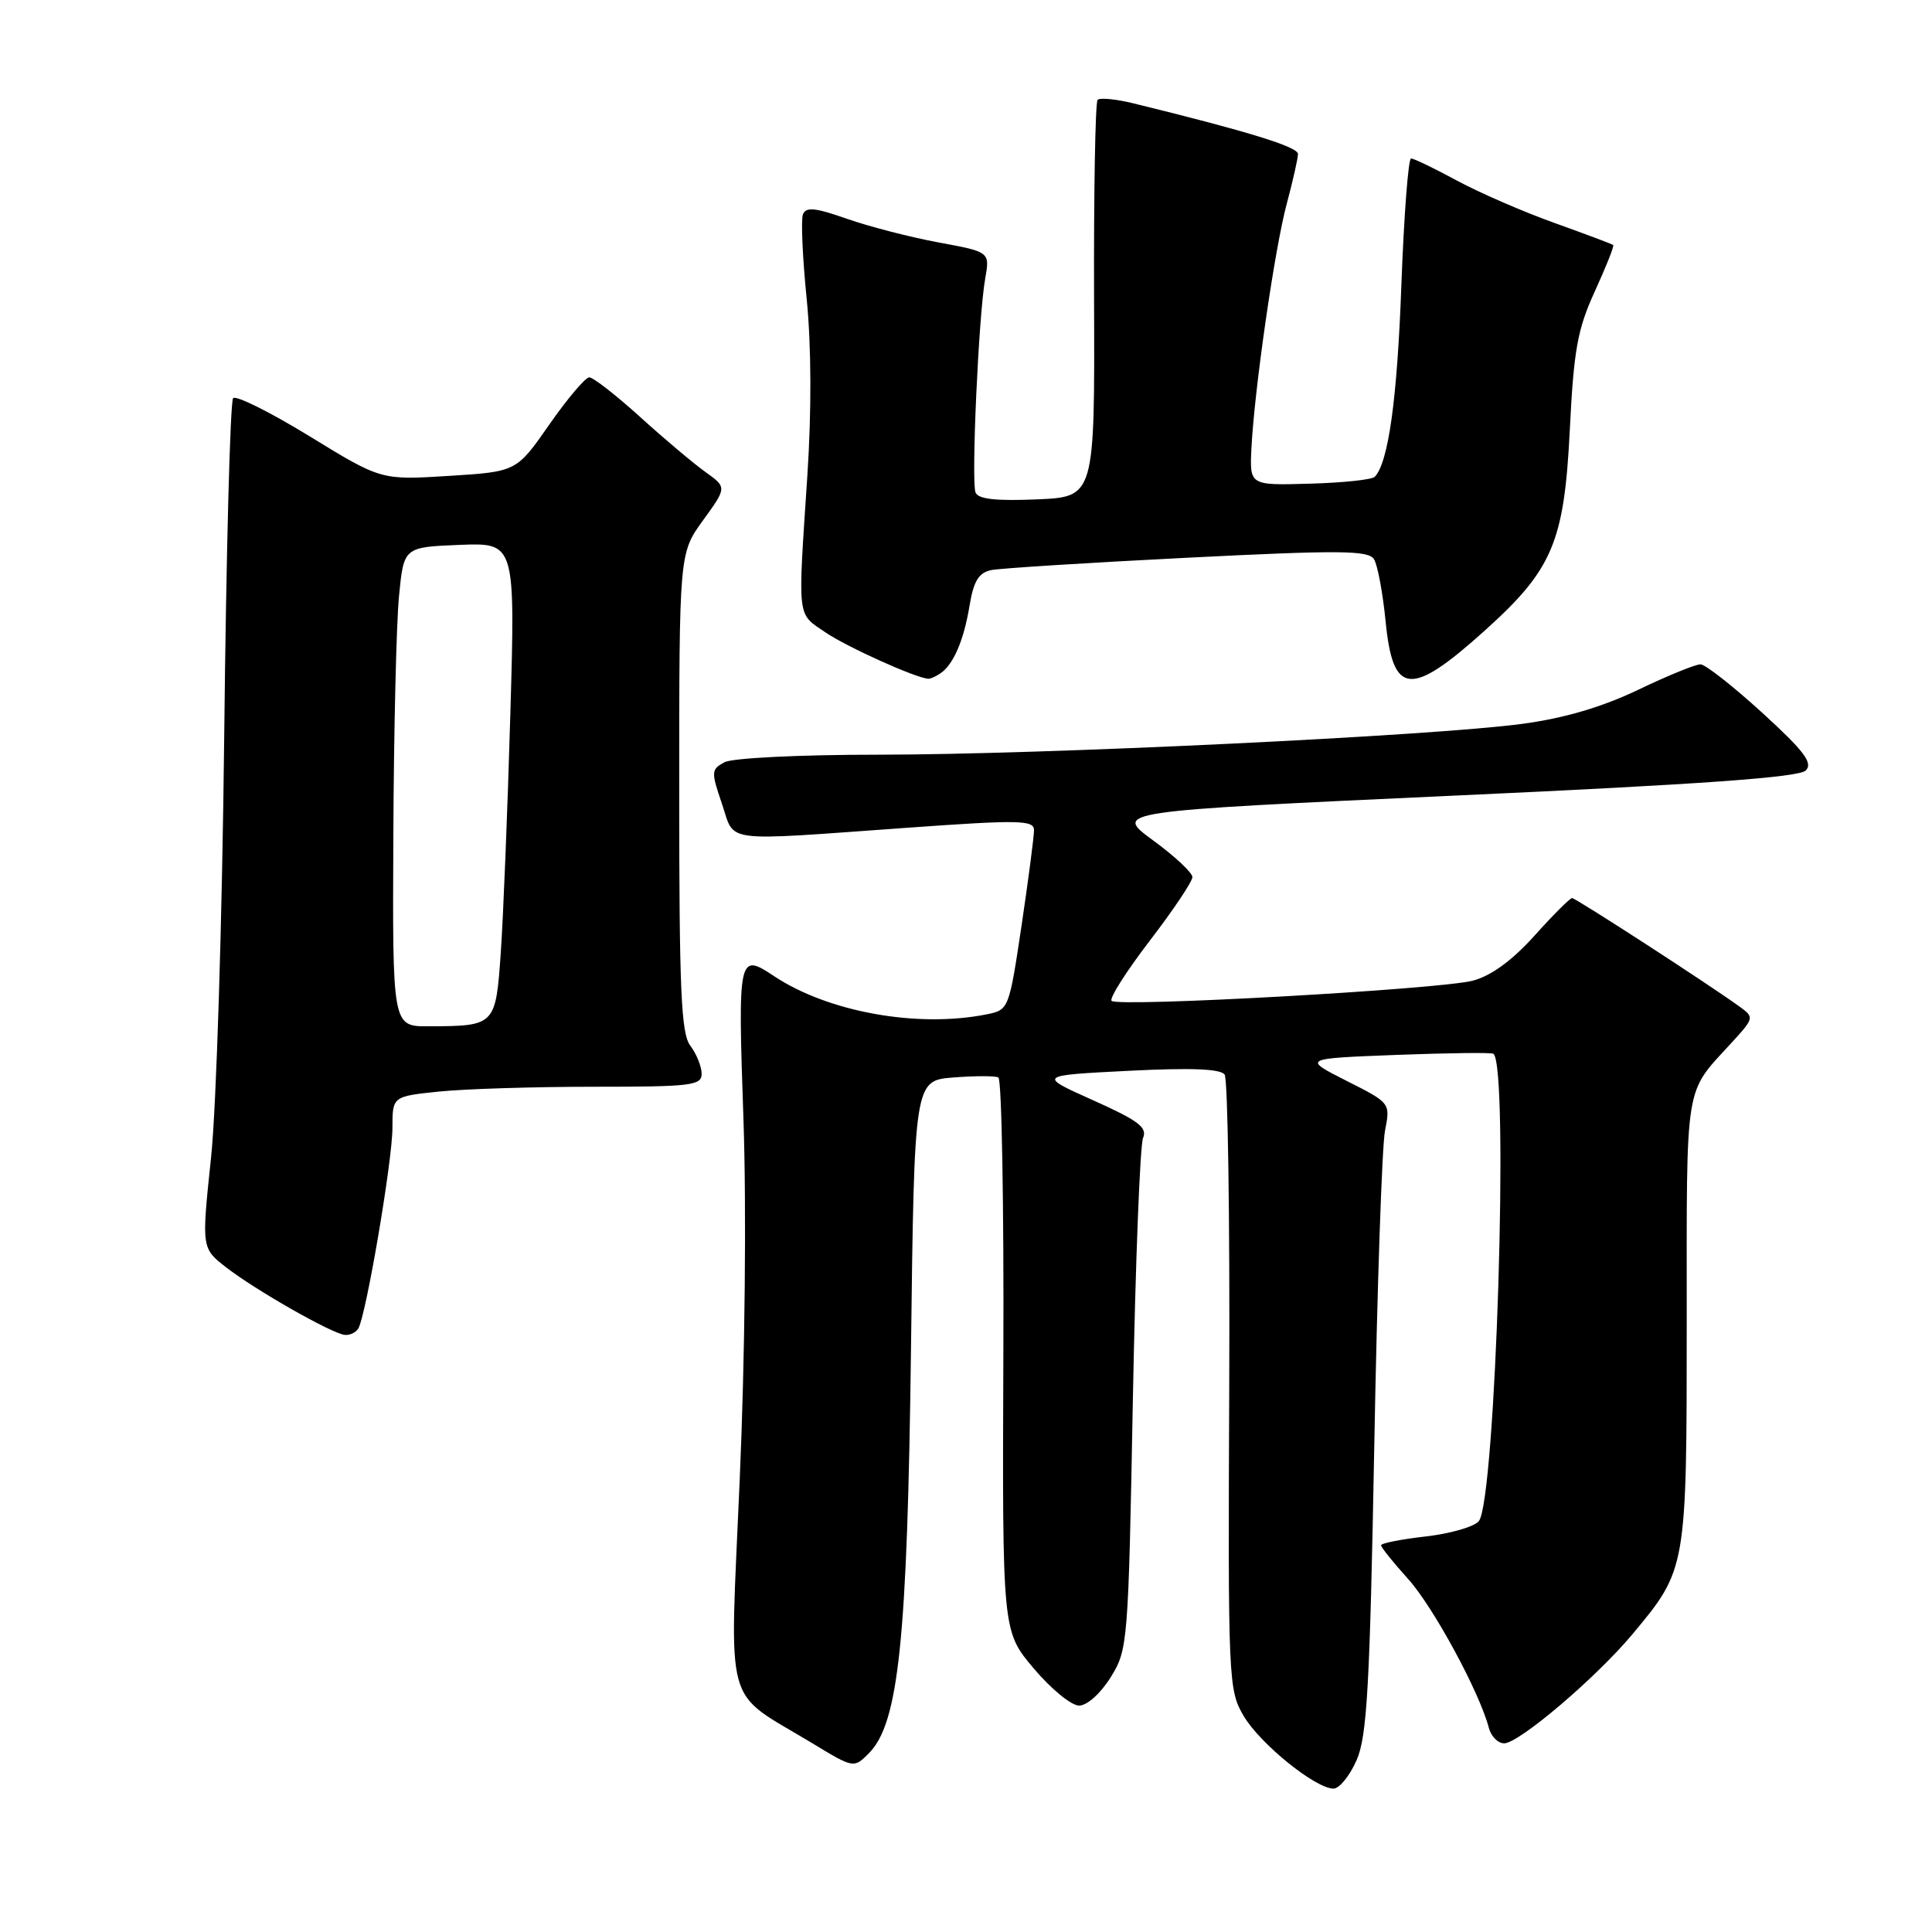 <?xml version="1.0" encoding="UTF-8" standalone="no"?>
<!DOCTYPE svg PUBLIC "-//W3C//DTD SVG 1.1//EN" "http://www.w3.org/Graphics/SVG/1.1/DTD/svg11.dtd" >
<svg xmlns="http://www.w3.org/2000/svg" xmlns:xlink="http://www.w3.org/1999/xlink" version="1.1" viewBox="0 0 256 256">
 <g >
 <path fill="currentColor"
d=" M 179.75 233.25 C 181.14 230.09 181.51 223.57 182.10 191.50 C 182.48 170.60 183.12 151.85 183.52 149.83 C 184.24 146.15 184.24 146.15 178.41 143.21 C 172.59 140.26 172.59 140.26 185.04 139.78 C 191.89 139.52 197.68 139.45 197.89 139.63 C 199.98 141.35 198.18 198.88 195.95 201.56 C 195.33 202.31 192.16 203.22 188.91 203.59 C 185.66 203.96 183.00 204.48 183.00 204.76 C 183.00 205.03 184.61 207.04 186.59 209.23 C 189.91 212.91 196.04 224.21 197.28 228.95 C 197.57 230.08 198.49 231.00 199.31 231.00 C 201.27 231.00 211.49 222.31 216.30 216.55 C 223.50 207.92 223.50 207.94 223.50 174.90 C 223.50 142.82 223.14 145.07 229.45 138.16 C 232.45 134.88 232.46 134.80 230.50 133.38 C 226.33 130.36 208.79 119.00 208.31 119.00 C 208.03 119.00 205.79 121.24 203.33 123.98 C 200.38 127.26 197.59 129.30 195.17 129.94 C 190.84 131.09 148.14 133.48 147.29 132.62 C 146.96 132.30 149.24 128.71 152.35 124.65 C 155.46 120.60 158.00 116.80 158.00 116.22 C 158.00 115.64 155.65 113.44 152.77 111.34 C 147.55 107.50 147.55 107.50 192.80 105.42 C 225.48 103.93 238.39 103.00 239.28 102.09 C 240.25 101.09 239.07 99.53 233.50 94.44 C 229.65 90.93 225.97 88.04 225.33 88.03 C 224.69 88.01 220.97 89.53 217.07 91.40 C 212.28 93.69 207.31 95.16 201.74 95.91 C 189.84 97.52 138.03 100.00 116.39 100.00 C 105.93 100.00 97.05 100.44 96.00 101.00 C 94.23 101.95 94.21 102.26 95.66 106.50 C 97.45 111.75 95.22 111.47 120.25 109.68 C 135.04 108.62 137.00 108.66 137.01 109.99 C 137.02 110.82 136.27 116.52 135.36 122.66 C 133.70 133.74 133.67 133.82 130.72 134.41 C 121.55 136.24 109.71 134.10 102.53 129.32 C 97.85 126.20 97.76 126.62 98.51 148.25 C 98.92 160.17 98.72 179.81 98.02 195.98 C 96.68 227.24 95.73 223.78 107.57 230.95 C 113.12 234.32 113.13 234.32 115.12 232.33 C 119.08 228.37 120.23 217.32 120.71 178.84 C 121.15 143.18 121.15 143.18 126.33 142.77 C 129.17 142.55 131.86 142.54 132.29 142.77 C 132.73 142.99 133.03 159.59 132.95 179.66 C 132.81 216.15 132.81 216.15 136.97 221.07 C 139.25 223.78 141.96 226.00 142.98 226.00 C 144.04 226.00 145.83 224.40 147.17 222.25 C 149.45 218.58 149.51 217.80 150.11 185.50 C 150.45 167.35 151.06 151.73 151.46 150.79 C 152.05 149.39 150.83 148.47 144.84 145.79 C 137.50 142.50 137.50 142.50 149.50 141.89 C 157.80 141.47 161.74 141.62 162.27 142.39 C 162.70 143.00 162.97 161.58 162.88 183.67 C 162.71 222.72 162.77 223.94 164.79 227.37 C 166.97 231.07 174.31 237.00 176.70 237.00 C 177.47 237.00 178.84 235.31 179.75 233.25 Z  M 47.47 176.05 C 48.49 174.40 52.00 153.79 52.00 149.45 C 52.00 145.28 52.00 145.28 58.15 144.64 C 61.53 144.29 70.75 144.00 78.65 144.00 C 91.66 144.00 93.00 143.84 92.97 142.25 C 92.95 141.29 92.28 139.63 91.47 138.56 C 90.25 136.95 90.00 131.25 90.00 104.96 C 90.00 73.30 90.00 73.30 93.16 68.94 C 96.32 64.58 96.32 64.58 93.47 62.54 C 91.90 61.42 88.01 58.14 84.82 55.25 C 81.63 52.36 78.60 50.00 78.08 50.00 C 77.57 50.00 75.19 52.81 72.79 56.25 C 68.44 62.50 68.44 62.50 59.47 63.06 C 50.50 63.62 50.50 63.62 41.04 57.82 C 35.84 54.63 31.27 52.35 30.89 52.76 C 30.50 53.17 29.97 73.30 29.71 97.50 C 29.44 122.11 28.67 146.77 27.96 153.45 C 26.70 165.40 26.70 165.40 29.99 167.95 C 33.87 170.96 43.99 176.72 45.69 176.88 C 46.35 176.95 47.14 176.57 47.47 176.05 Z  M 124.60 89.23 C 126.32 88.08 127.71 84.88 128.47 80.25 C 129.01 76.99 129.69 75.89 131.34 75.54 C 132.53 75.30 144.23 74.56 157.35 73.90 C 177.62 72.88 181.33 72.92 182.06 74.10 C 182.54 74.87 183.23 78.58 183.60 82.33 C 184.57 92.20 186.90 92.41 196.78 83.52 C 205.71 75.48 207.26 71.83 208.00 57.10 C 208.53 46.35 209.02 43.63 211.33 38.59 C 212.81 35.35 213.91 32.59 213.76 32.47 C 213.62 32.34 210.12 31.03 206.00 29.55 C 201.88 28.08 196.06 25.55 193.07 23.94 C 190.09 22.32 187.34 21.00 186.97 21.00 C 186.61 21.00 186.03 28.54 185.69 37.75 C 185.14 52.90 183.97 61.30 182.16 63.18 C 181.80 63.56 177.92 63.97 173.54 64.09 C 165.58 64.32 165.58 64.32 165.82 59.41 C 166.22 51.53 168.90 32.97 170.50 27.00 C 171.31 23.98 171.98 21.01 171.99 20.41 C 172.00 19.46 165.39 17.42 150.25 13.71 C 147.91 13.13 145.75 12.92 145.44 13.23 C 145.13 13.54 144.92 25.50 144.97 39.82 C 145.06 65.84 145.06 65.84 137.40 66.17 C 131.95 66.40 129.60 66.14 129.26 65.25 C 128.68 63.73 129.67 41.86 130.54 36.94 C 131.17 33.38 131.17 33.38 124.39 32.13 C 120.65 31.44 115.19 30.03 112.25 29.00 C 108.02 27.51 106.79 27.39 106.39 28.41 C 106.12 29.13 106.34 34.16 106.89 39.61 C 107.51 45.83 107.54 54.51 106.98 63.00 C 105.70 82.38 105.56 81.19 109.40 83.81 C 112.25 85.74 121.31 89.83 123.00 89.94 C 123.28 89.96 124.00 89.64 124.60 89.23 Z  M 52.12 110.75 C 52.18 96.86 52.52 82.58 52.87 79.00 C 53.50 72.50 53.50 72.50 60.89 72.20 C 68.28 71.91 68.28 71.91 67.62 94.70 C 67.26 107.24 66.69 121.40 66.36 126.17 C 65.68 135.93 65.65 135.96 56.75 135.99 C 52.00 136.00 52.00 136.00 52.12 110.75 Z "/>
</g>
</svg>